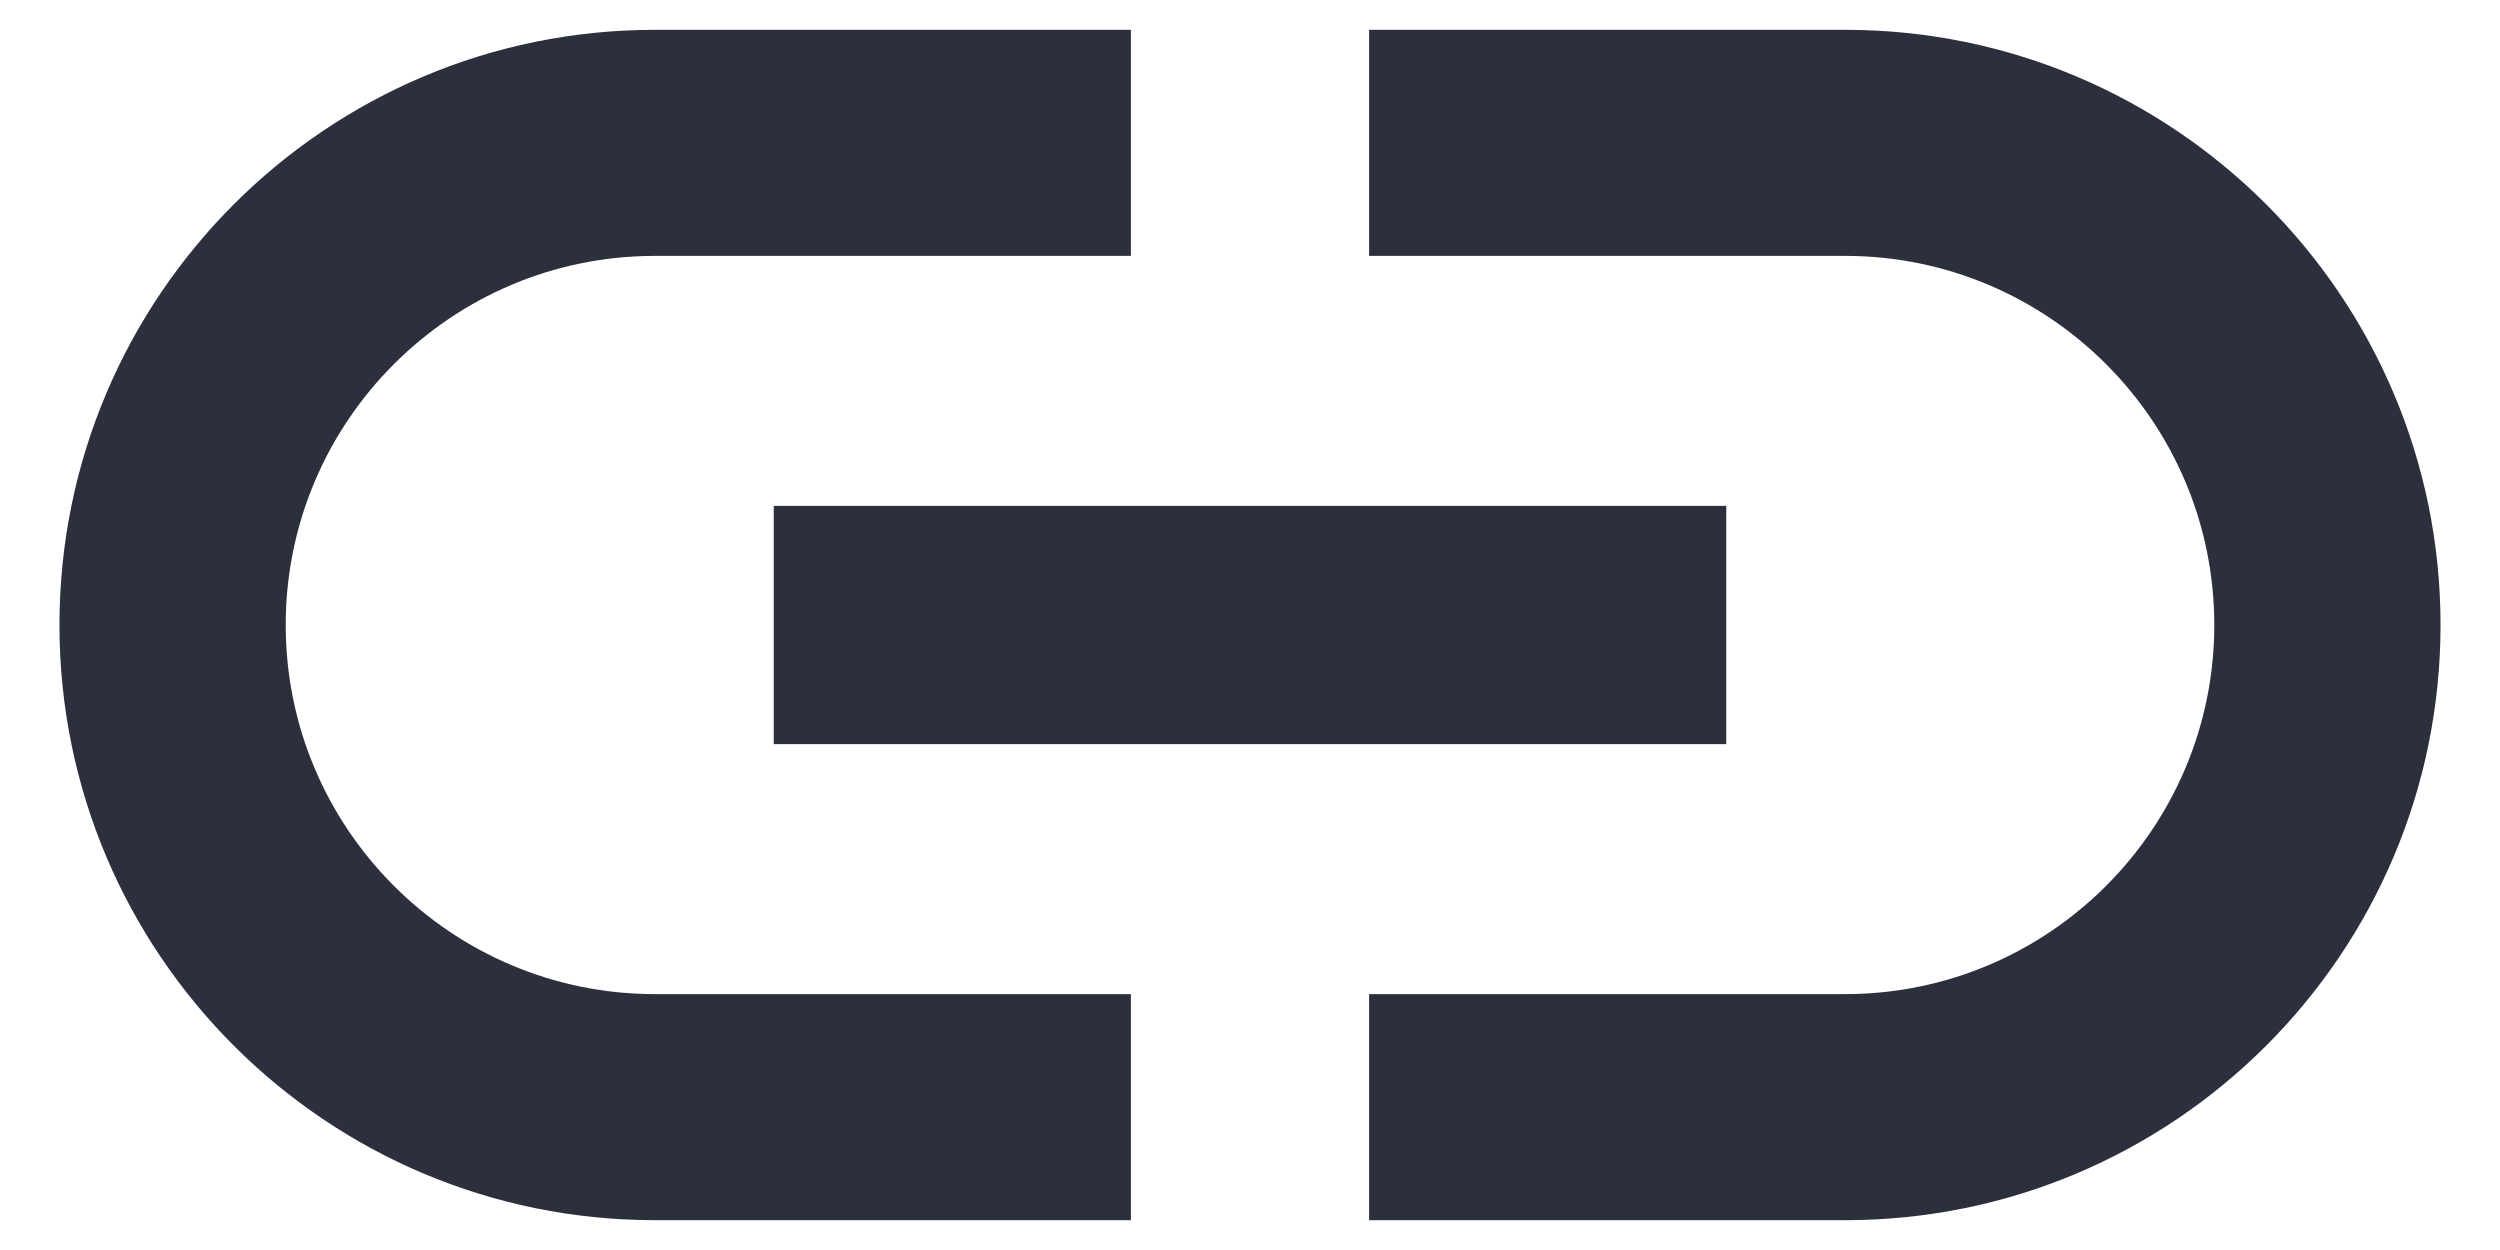 <svg width="14" height="7" viewBox="0 0 14 7" fill="none" xmlns="http://www.w3.org/2000/svg">
<path fill-rule="evenodd" clip-rule="evenodd" d="M1.6 3.5C1.6 2.36 2.527 1.433 3.667 1.433H6.333V0.167H3.667C1.827 0.167 0.333 1.66 0.333 3.5C0.333 5.34 1.827 6.833 3.667 6.833H6.333V5.567H3.667C2.527 5.567 1.6 4.64 1.6 3.5ZM4.333 4.167H9.667V2.833H4.333V4.167ZM10.333 0.167H7.667V1.433H10.333C11.473 1.433 12.4 2.36 12.4 3.5C12.4 4.64 11.473 5.567 10.333 5.567H7.667V6.833H10.333C12.173 6.833 13.667 5.34 13.667 3.5C13.667 1.66 12.173 0.167 10.333 0.167Z" fill="#2C303D"/>
</svg>
